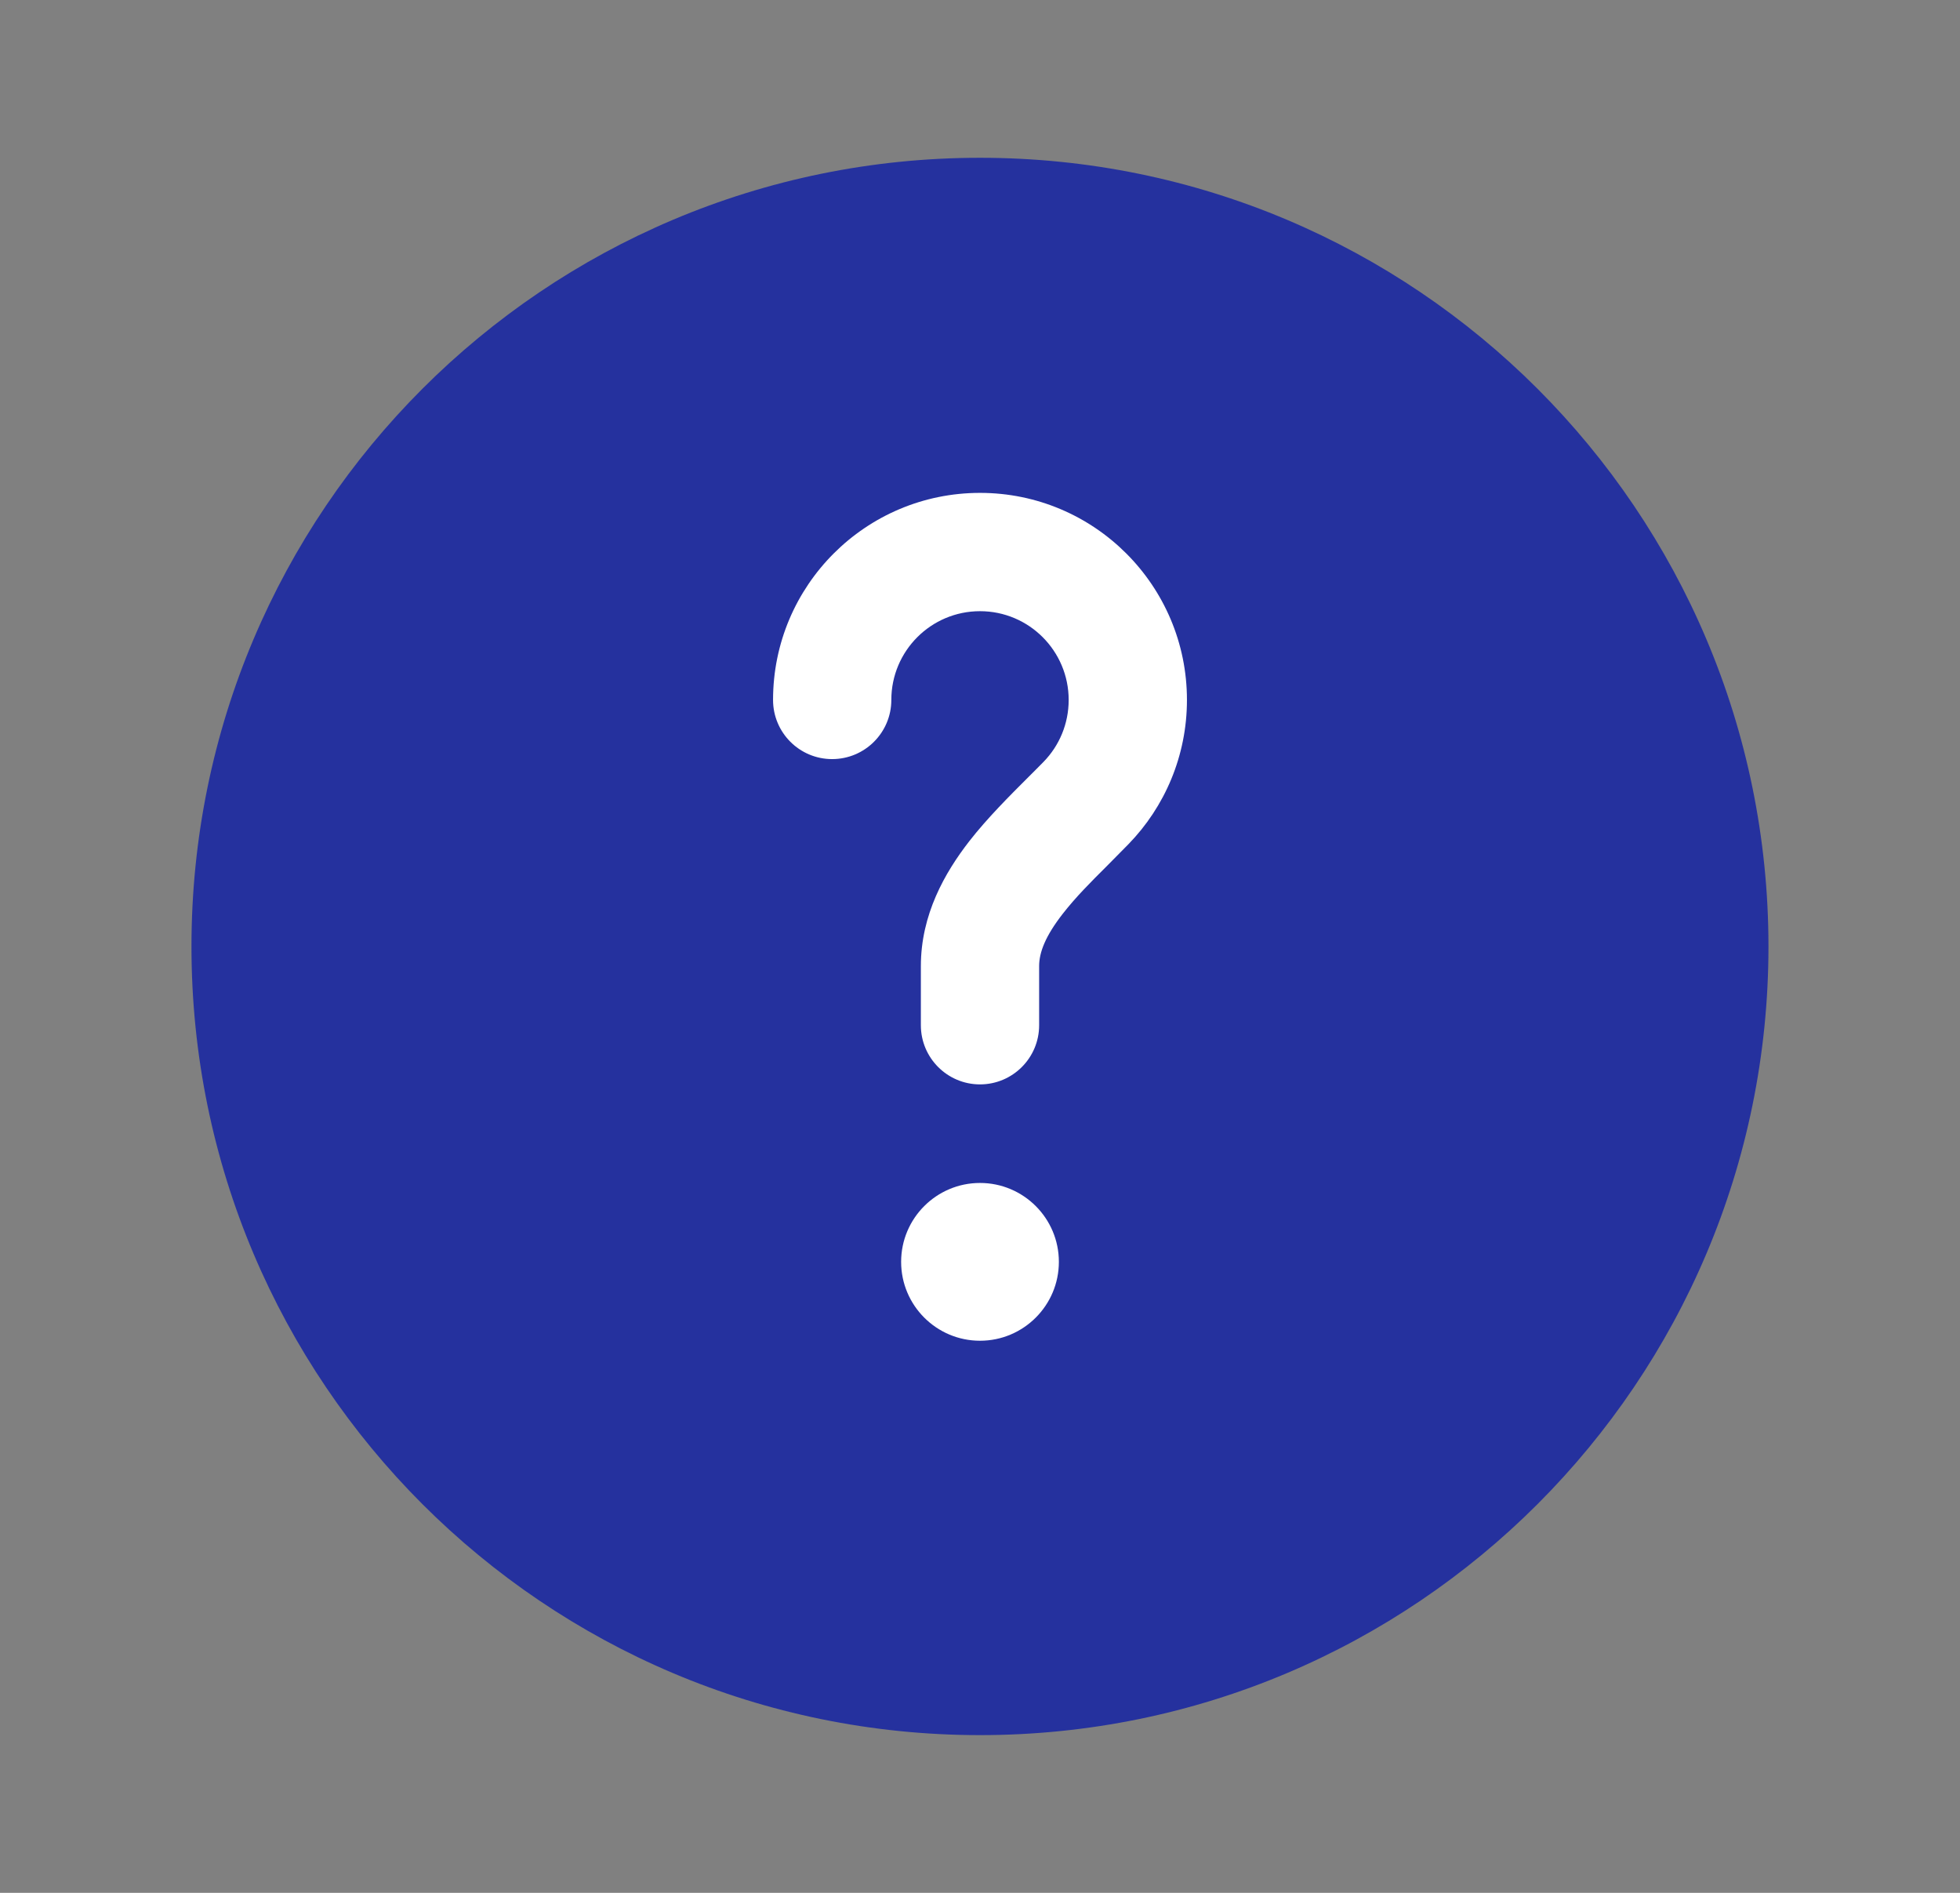 <svg width="29" height="28" viewBox="0 0 29 28" fill="none" xmlns="http://www.w3.org/2000/svg">
<rect x="0" y="0" width="29" height="28" fill="#808080" stroke="none"/>
<g id="Bold Duotone / Essentional, UI / Question Circle">
<path id="Vector" d="M26.166 14.001C26.166 20.444 20.943 25.667 14.5 25.667C8.056 25.667 2.833 20.444 2.833 14.001C2.833 7.557 8.056 2.334 14.5 2.334C20.943 2.334 26.166 7.557 26.166 14.001Z" fill="#25319E"/>
<g id="Vector_2">
<path d="M14.5 9.041C13.775 9.041 13.188 9.629 13.188 10.354C13.188 10.837 12.796 11.229 12.312 11.229C11.829 11.229 11.438 10.837 11.438 10.354C11.438 8.662 12.809 7.291 14.5 7.291C16.191 7.291 17.562 8.662 17.562 10.354C17.562 11.183 17.232 11.937 16.697 12.487C16.589 12.598 16.486 12.701 16.389 12.799L16.389 12.799C16.137 13.05 15.916 13.271 15.723 13.519C15.467 13.848 15.375 14.089 15.375 14.291V15.166C15.375 15.649 14.983 16.041 14.5 16.041C14.017 16.041 13.625 15.649 13.625 15.166V14.291C13.625 13.527 13.981 12.908 14.341 12.444C14.608 12.101 14.944 11.767 15.216 11.495L15.216 11.495C15.298 11.413 15.375 11.337 15.442 11.268C15.672 11.031 15.812 10.709 15.812 10.354C15.812 9.629 15.225 9.041 14.5 9.041Z" fill="white"/>
<path d="M14.5 19.833C15.144 19.833 15.667 19.31 15.667 18.666C15.667 18.022 15.144 17.499 14.5 17.499C13.856 17.499 13.333 18.022 13.333 18.666C13.333 19.31 13.856 19.833 14.5 19.833Z" fill="white"/>
</g>
</g>
</svg>
